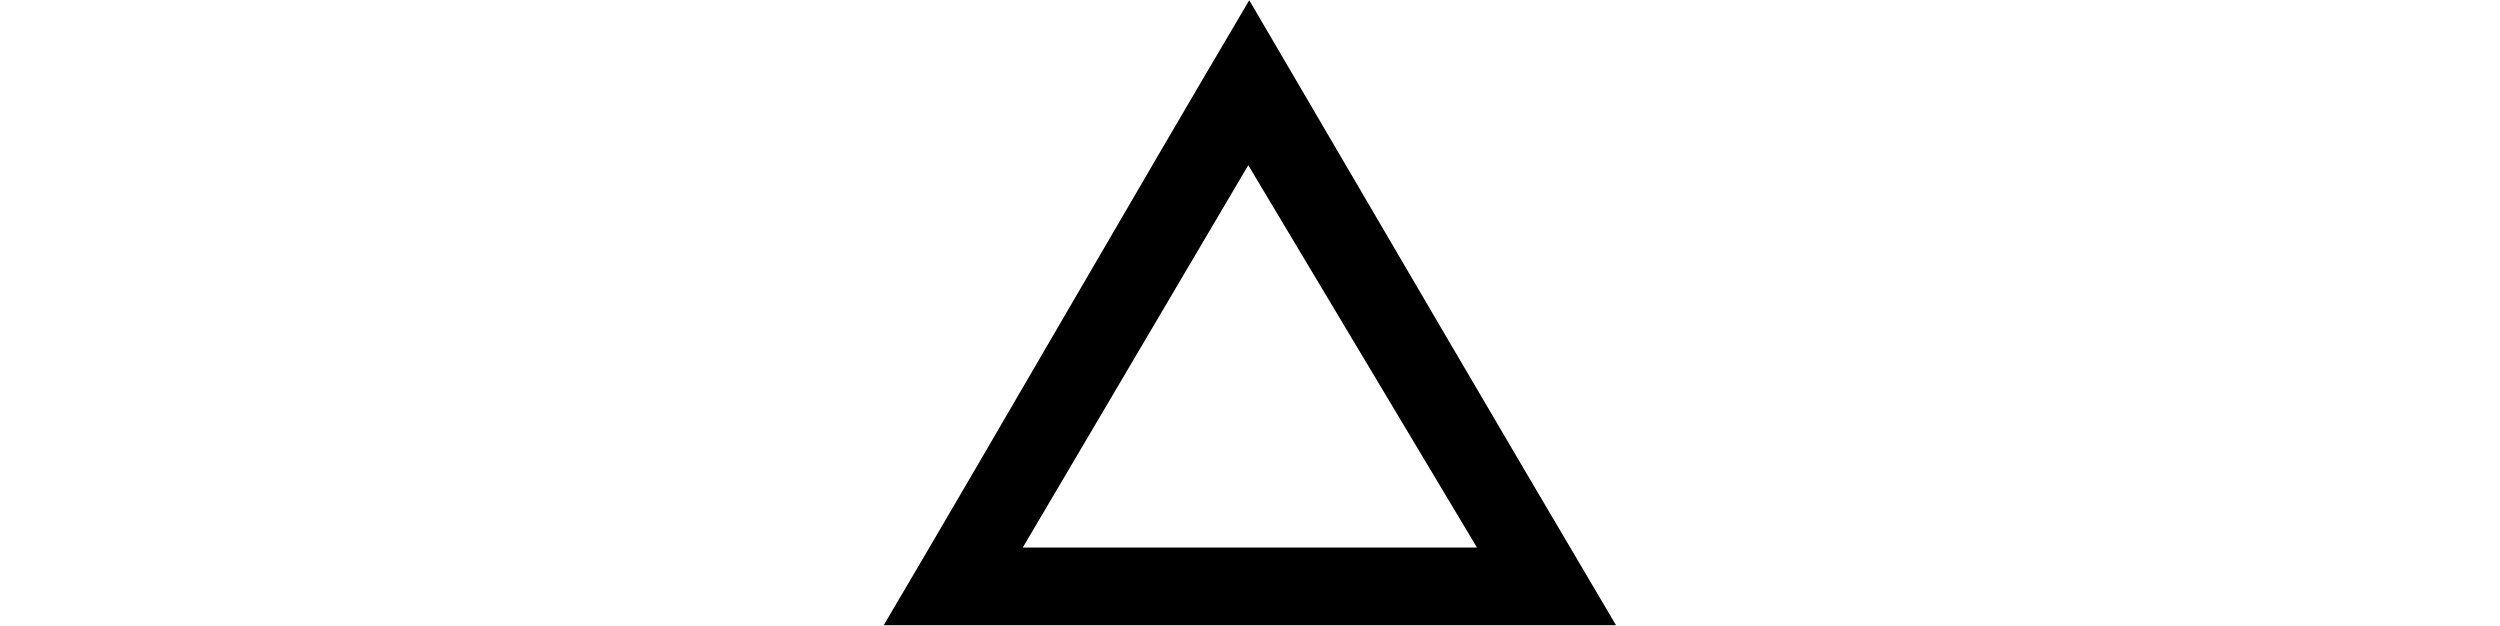 <svg xmlns="http://www.w3.org/2000/svg" xmlns:xlink="http://www.w3.org/1999/xlink" width="30.19pt" height="7.56pt" viewBox="0 0 30.19 7.56" version="1.1">
<defs>
<g>
<symbol overflow="visible" id="glyph0-0">
<path style="stroke:none;" d=""/>
</symbol>
<symbol overflow="visible" id="glyph0-1">
<path style="stroke:none;" d="M 5.184 -8.375 C 3.695 -5.855 2.242 -3.324 0.77 -0.828 L 9.613 -0.828 C 8.137 -3.324 6.66 -5.855 5.184 -8.375 Z M 2.449 -1.766 L 5.172 -6.383 L 7.934 -1.766 Z "/>
</symbol>
</g>
</defs>
<g id="surface1061">
<g style="fill:rgb(0%,0%,0%);fill-opacity:1;">
  <use xlink:href="#glyph0-1" x="9.902" y="8.378"/>
</g>
</g>
</svg>
